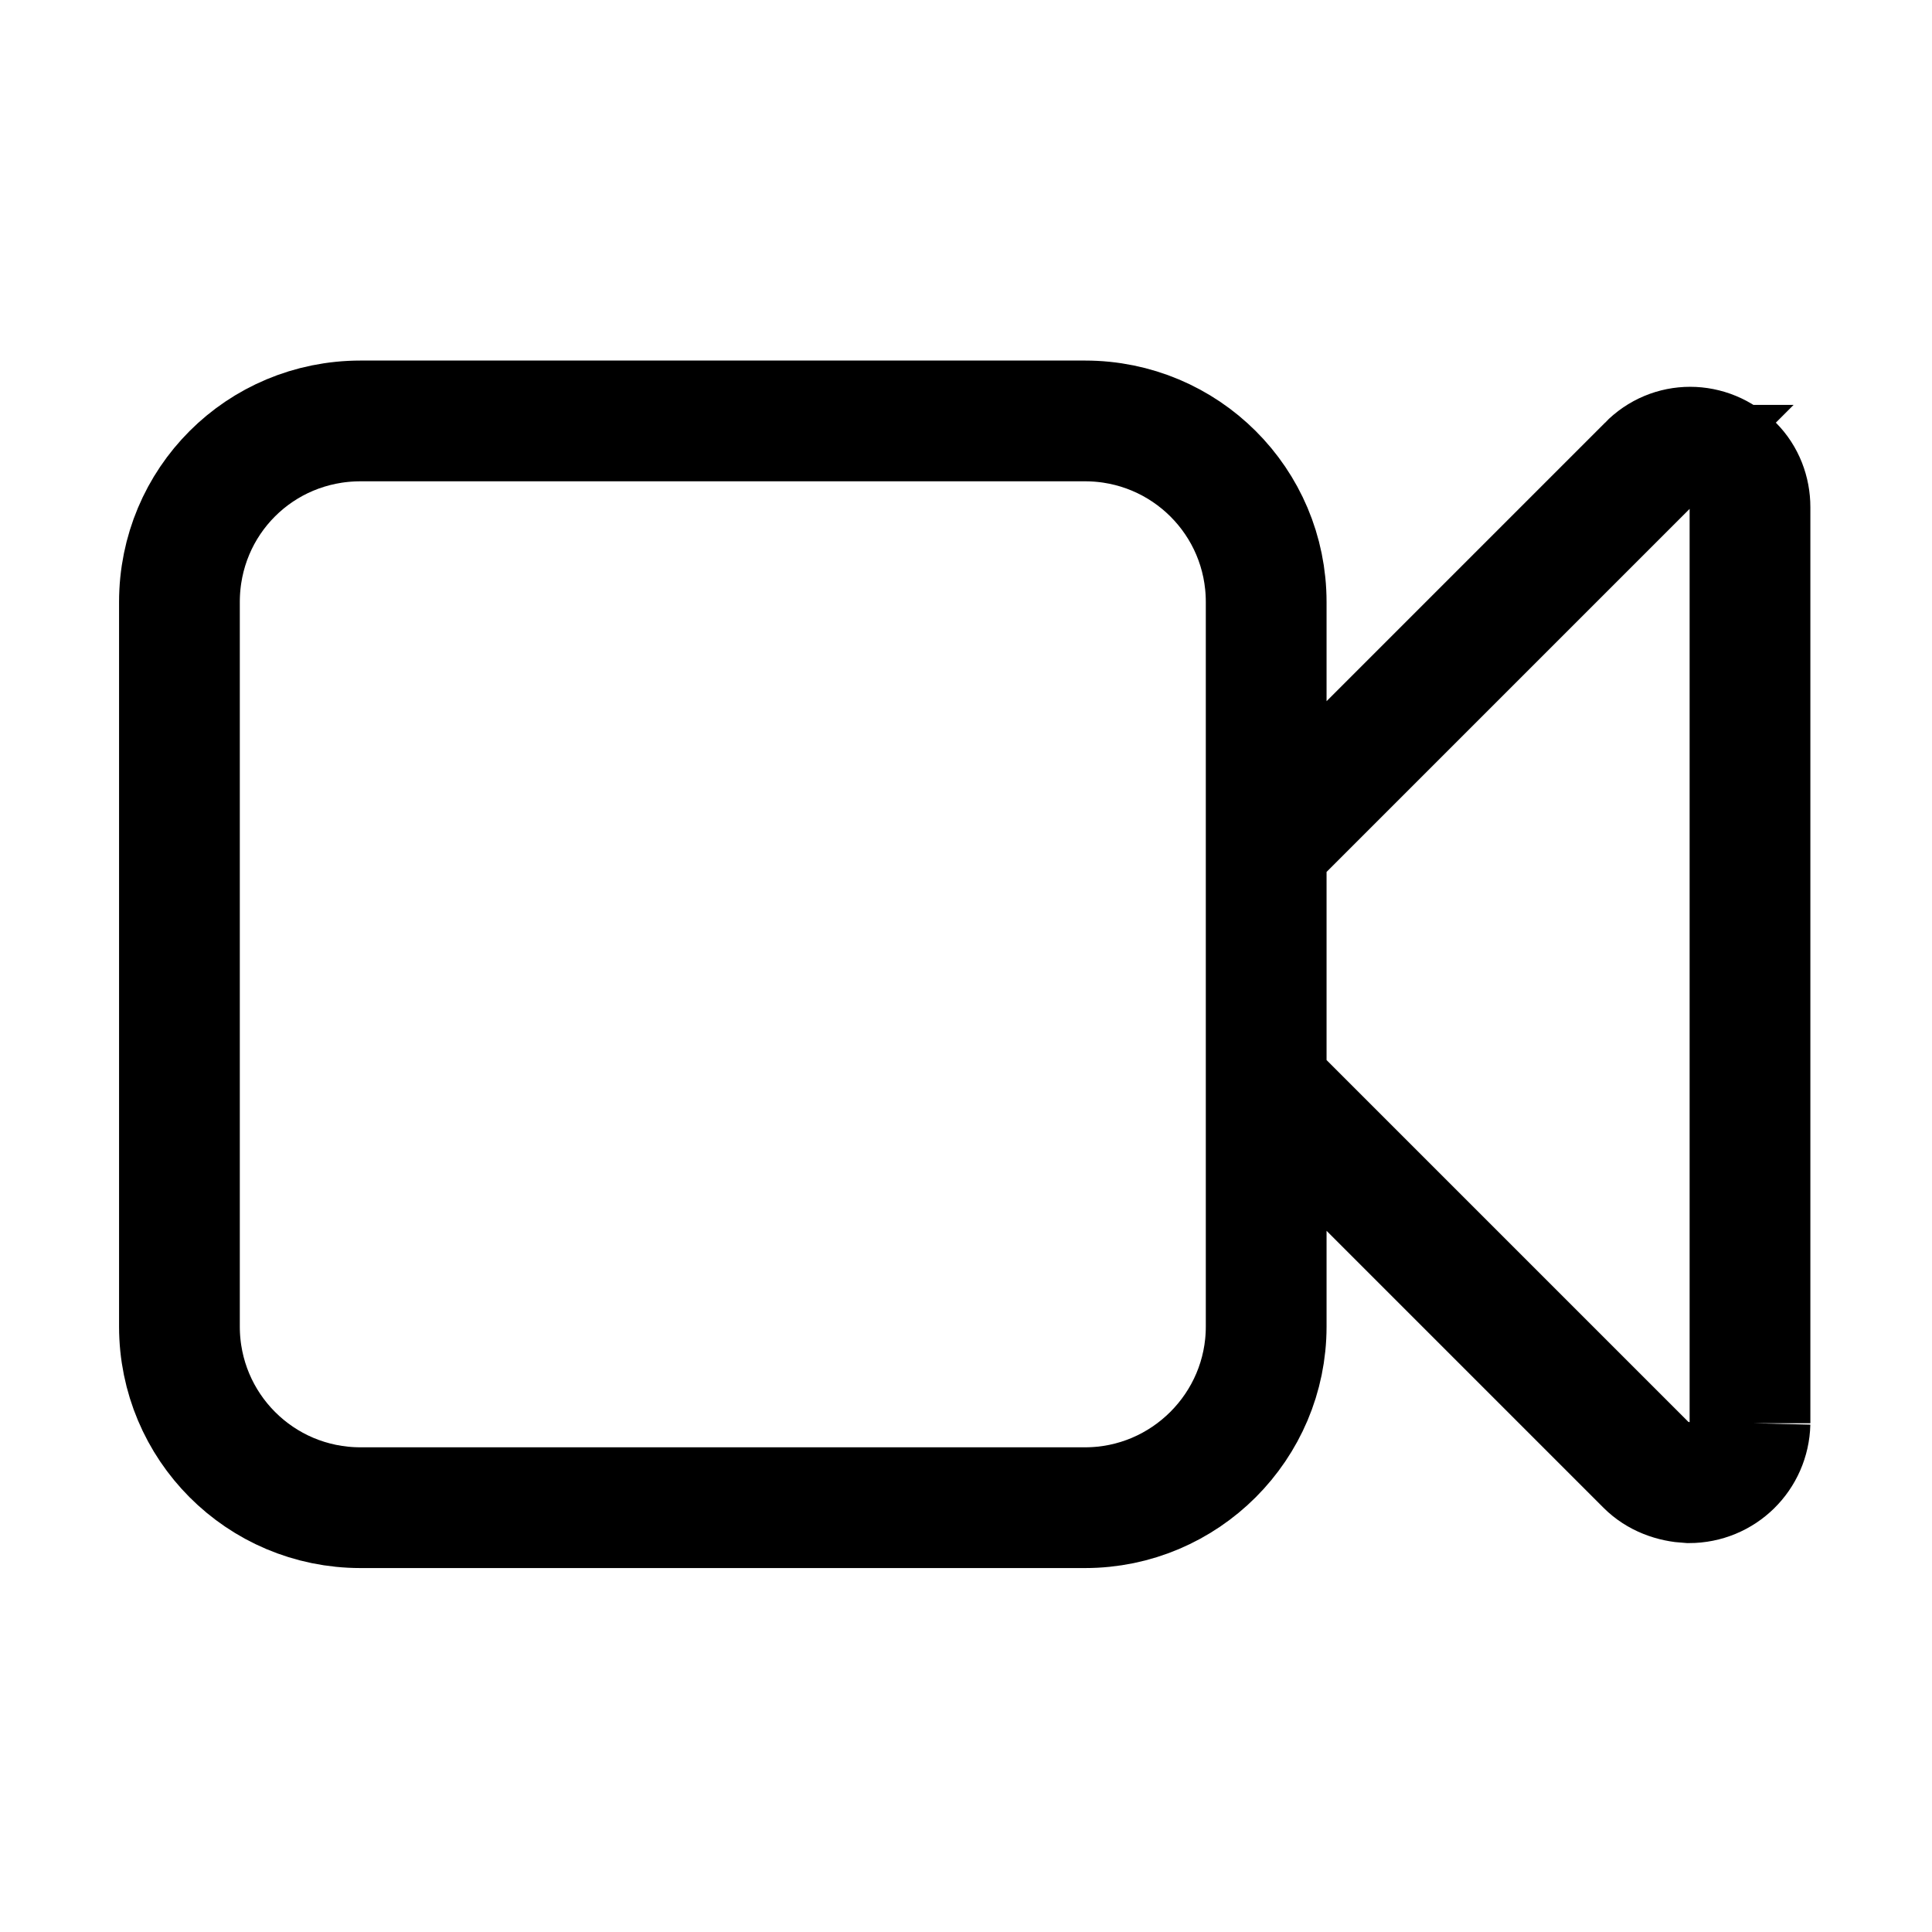 <svg viewBox="0 0 24 24" xmlns="http://www.w3.org/2000/svg"><path fill="none" stroke="#000" stroke-linecap="round" stroke-width="1.5" d="M15.75 10.5l4.72-4.72 -.001 0c.29-.3.76-.3 1.06 0 .14.14.21.33.21.52v11.38 -.001c-.01.41-.34.74-.76.74 -.2-.01-.39-.08-.53-.22l-4.72-4.72m-11.25 5.25h9v0c1.24 0 2.25-1.01 2.25-2.25v-9 0c0-1.25-1.01-2.25-2.25-2.25h-9v0c-1.25 0-2.25 1-2.25 2.25v9 0c0 1.24 1 2.25 2.25 2.25Z"/></svg>